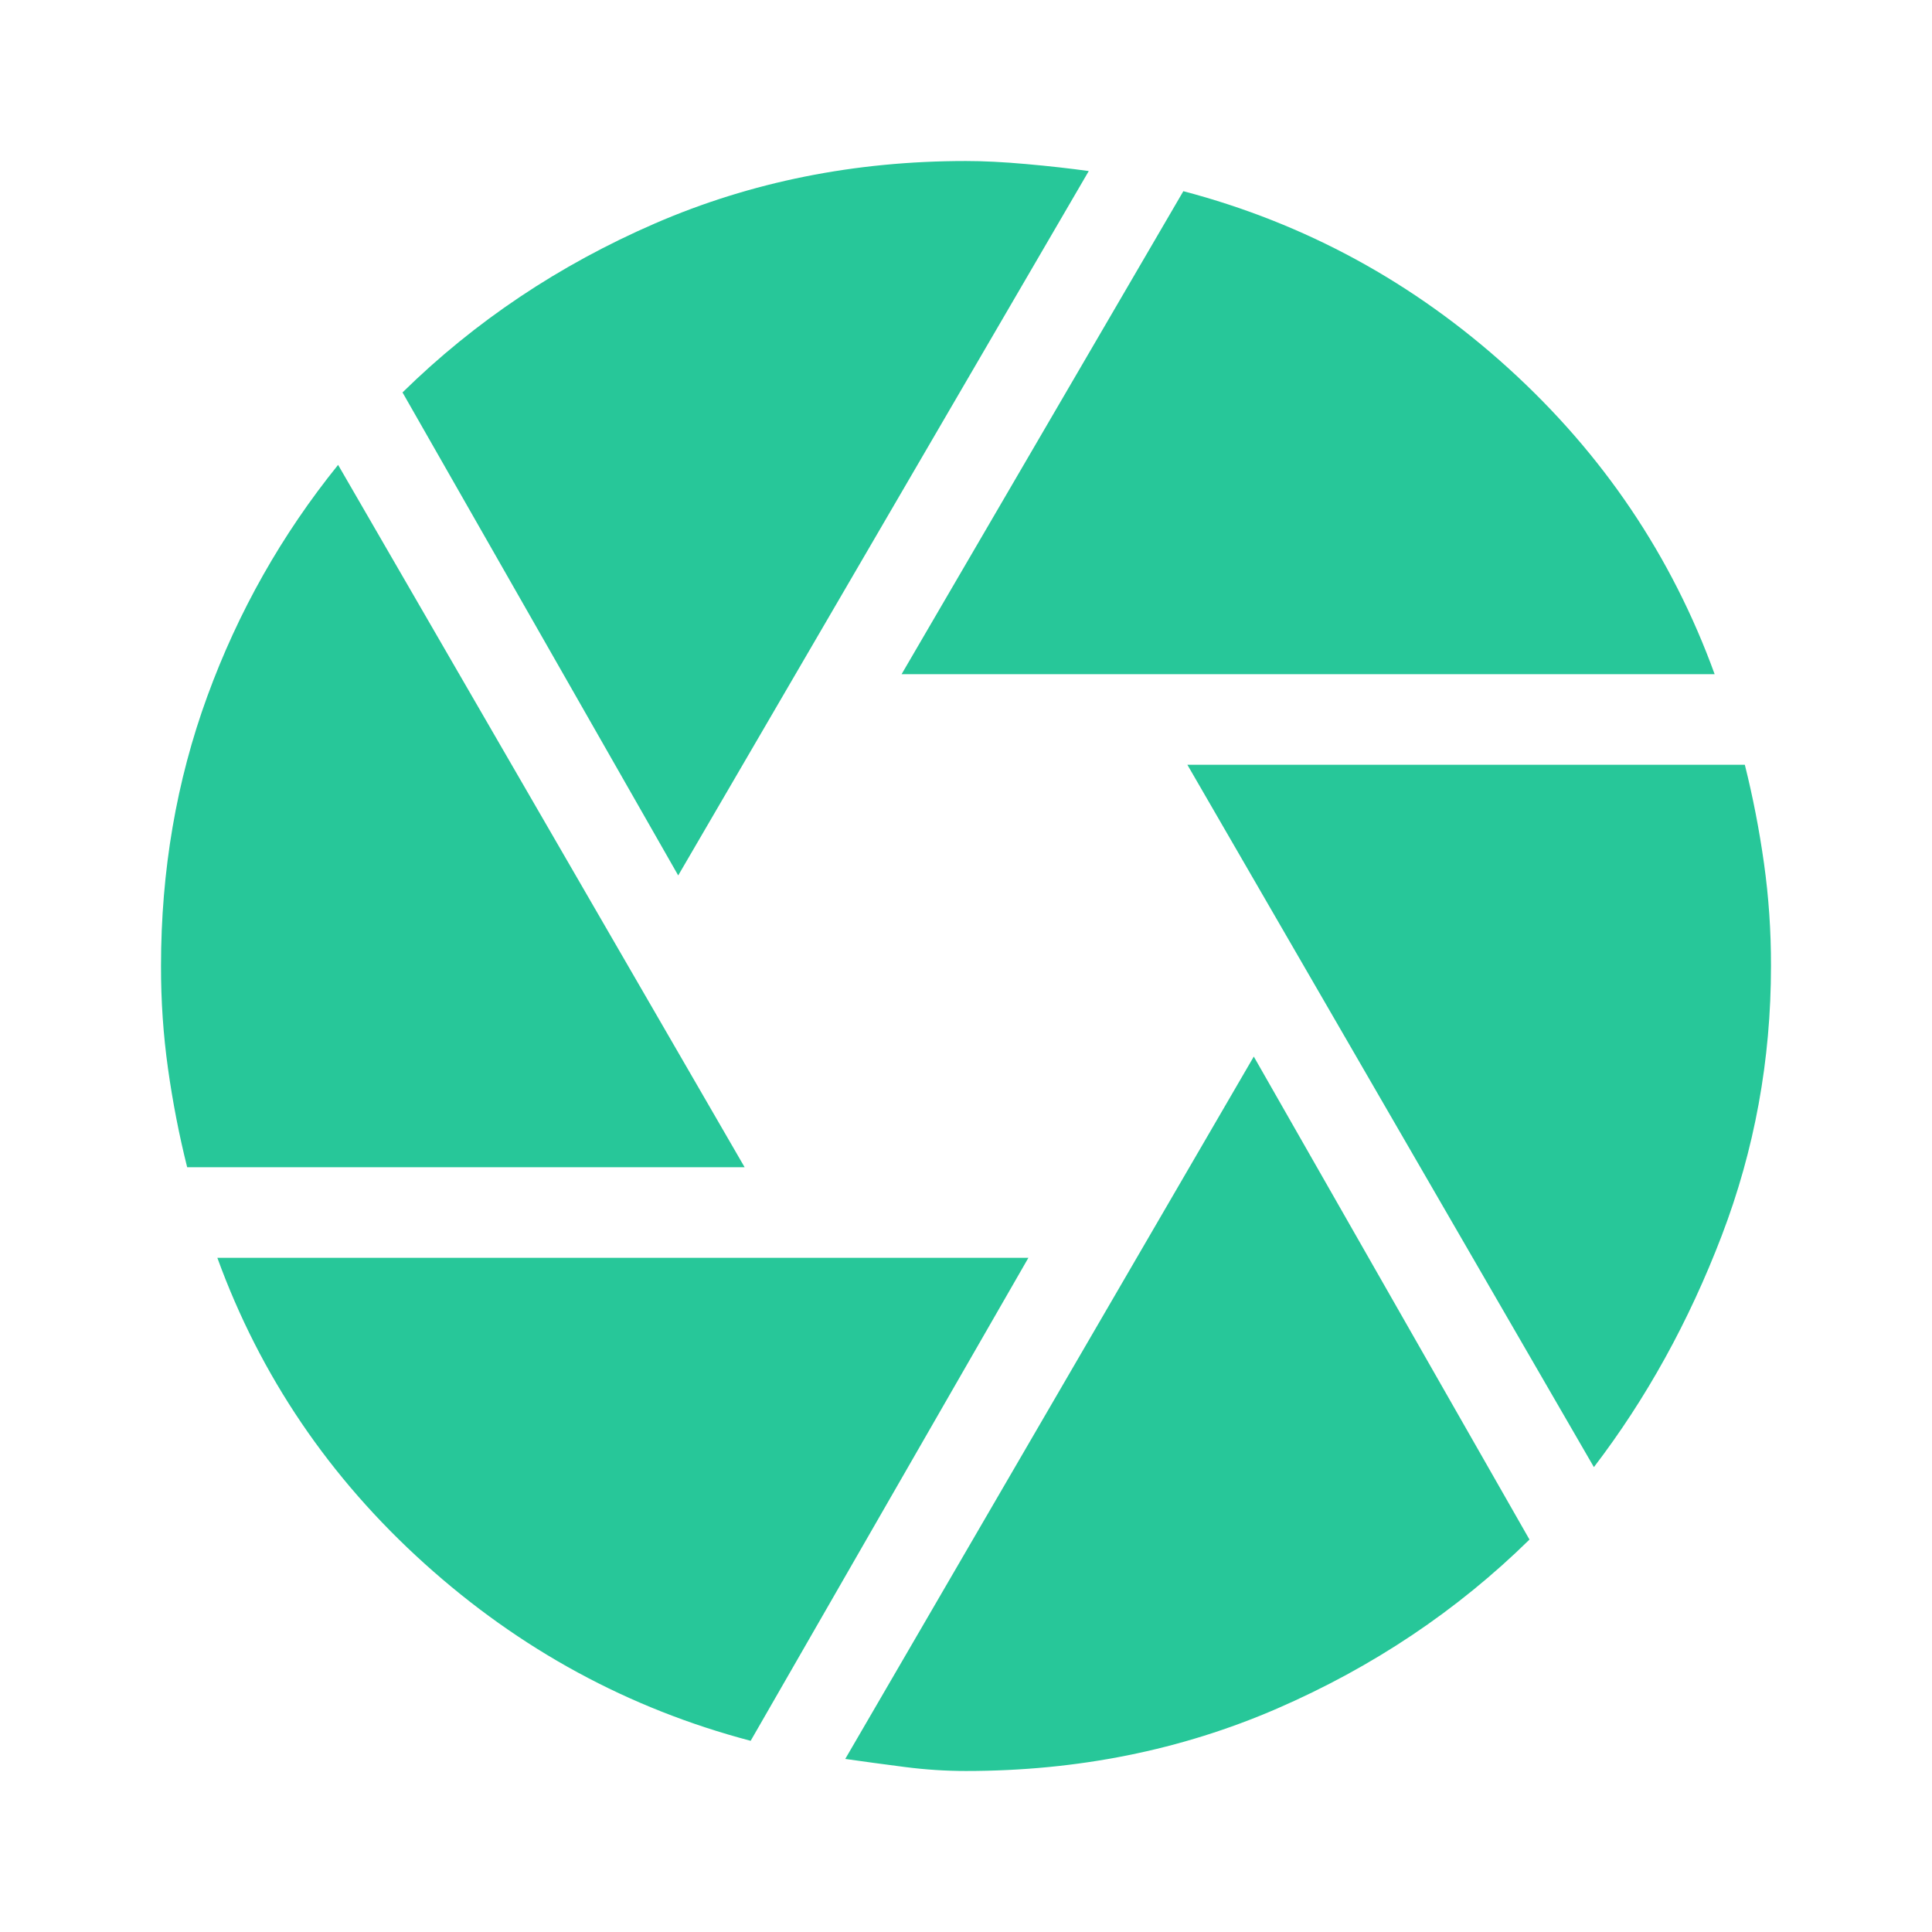 <svg width="50" height="50" viewBox="0 0 50 50" fill="none" xmlns="http://www.w3.org/2000/svg">
<path d="M23.333 17.448L30.625 4.948C33.785 5.781 36.589 7.309 39.038 9.531C41.486 11.754 43.265 14.392 44.375 17.448H23.333ZM17.552 22.656L10.417 10.156C12.292 8.316 14.471 6.858 16.954 5.781C19.438 4.705 22.119 4.167 25 4.167C25.451 4.167 25.972 4.193 26.562 4.246C27.153 4.299 27.691 4.359 28.177 4.427L17.552 22.656ZM4.844 30.208C4.635 29.375 4.47 28.524 4.348 27.656C4.226 26.788 4.165 25.903 4.167 25C4.167 22.535 4.566 20.208 5.365 18.021C6.163 15.833 7.292 13.837 8.75 12.031L19.271 30.208H4.844ZM19.427 45.052C16.267 44.219 13.455 42.691 10.99 40.469C8.524 38.246 6.736 35.608 5.625 32.552H26.615L19.427 45.052ZM25 45.833C24.479 45.833 23.949 45.799 23.41 45.729C22.872 45.66 22.36 45.59 21.875 45.521L32.448 27.344L39.583 39.844C37.708 41.684 35.53 43.142 33.048 44.219C30.566 45.295 27.883 45.833 25 45.833ZM41.25 37.969L30.729 19.792H45.156C45.365 20.625 45.53 21.476 45.652 22.344C45.774 23.212 45.835 24.097 45.833 25C45.833 27.431 45.408 29.757 44.558 31.979C43.708 34.201 42.605 36.198 41.25 37.969Z" fill="#27C799"/>
</svg>
